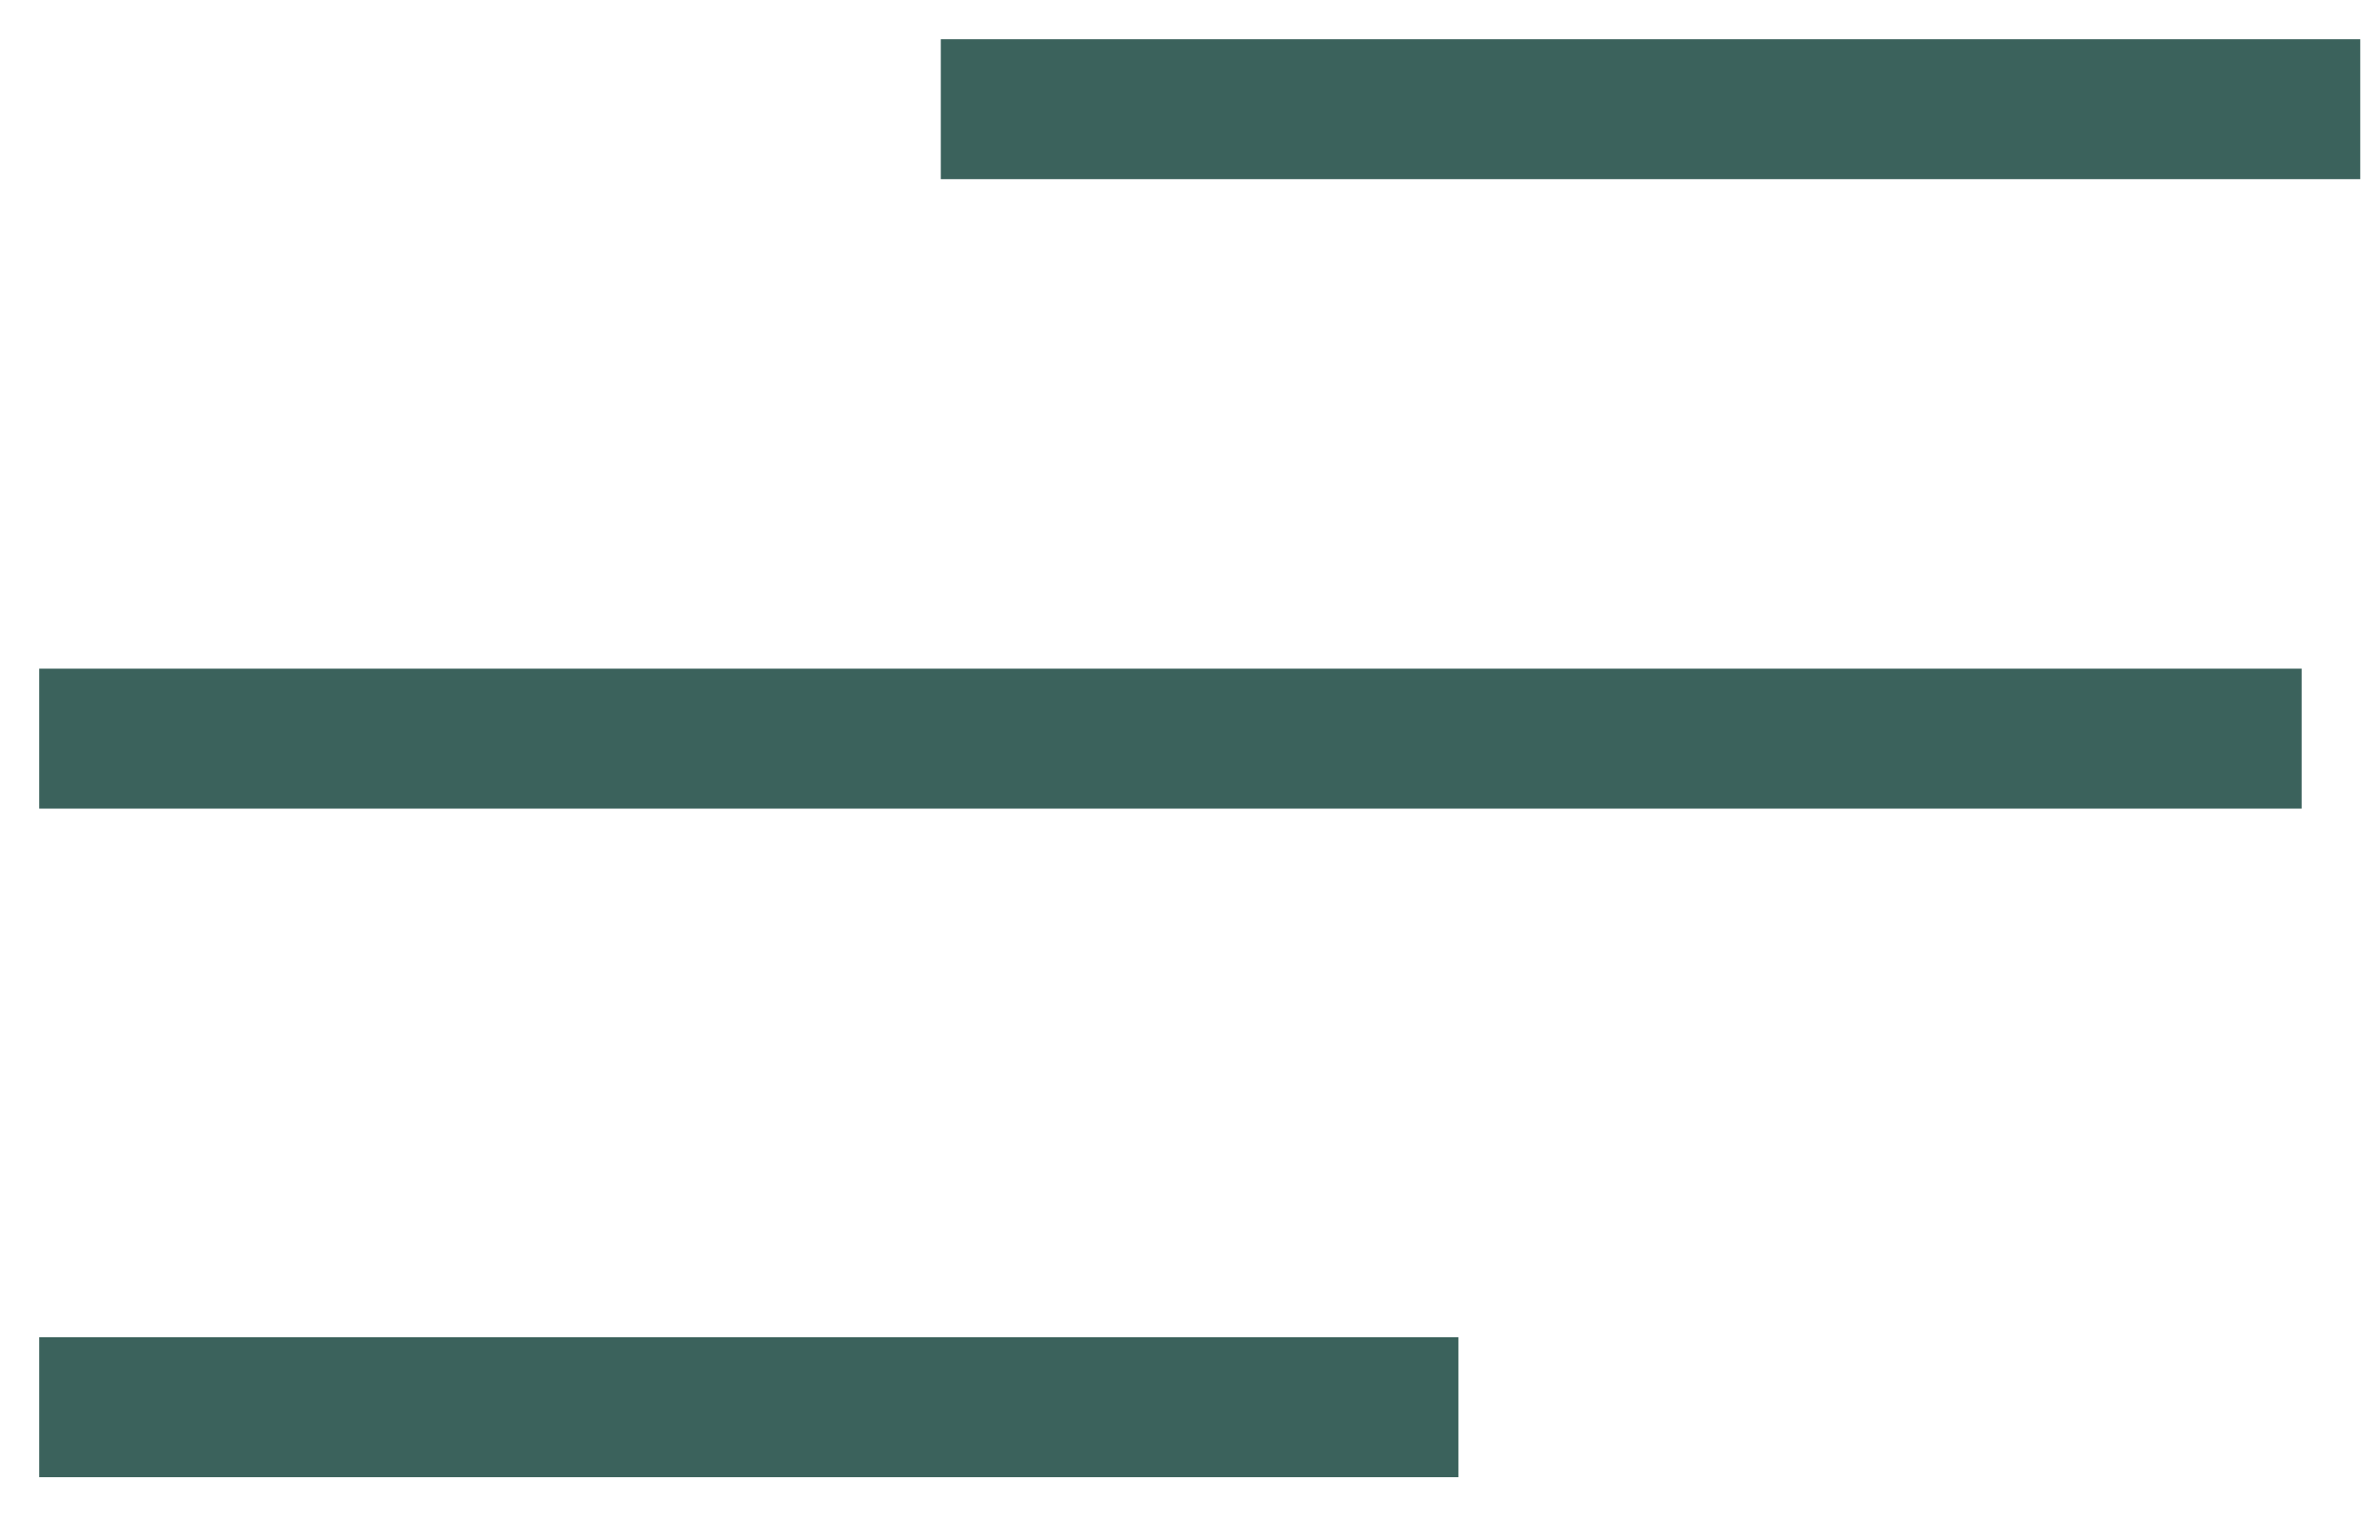 <?xml version="1.0" encoding="UTF-8"?>
<svg width="34px" height="22px" viewBox="0 0 34 22" version="1.1" xmlns="http://www.w3.org/2000/svg" xmlns:xlink="http://www.w3.org/1999/xlink">
    <title>menu </title>
    <g id="Web-2.0" stroke="none" stroke-width="1" fill="none" fill-rule="evenodd" stroke-linecap="square">
        <g id="Mobile-Home-Copy" transform="translate(-355, -34)" stroke="#3B625C" stroke-width="2">
            <g id="menu-" transform="translate(356, 35)">
                <line x1="0.56" y1="9.554" x2="30.881" y2="9.554" id="Line"></line>
                <line x1="13.44" y1="0.56" x2="31.718" y2="0.56" id="Line-Copy"></line>
                <line x1="0.56" y1="19.107" x2="18.834" y2="19.107" id="Line-Copy-2" fill="#3B625C"></line>
            </g>
        </g>
    </g>
</svg>